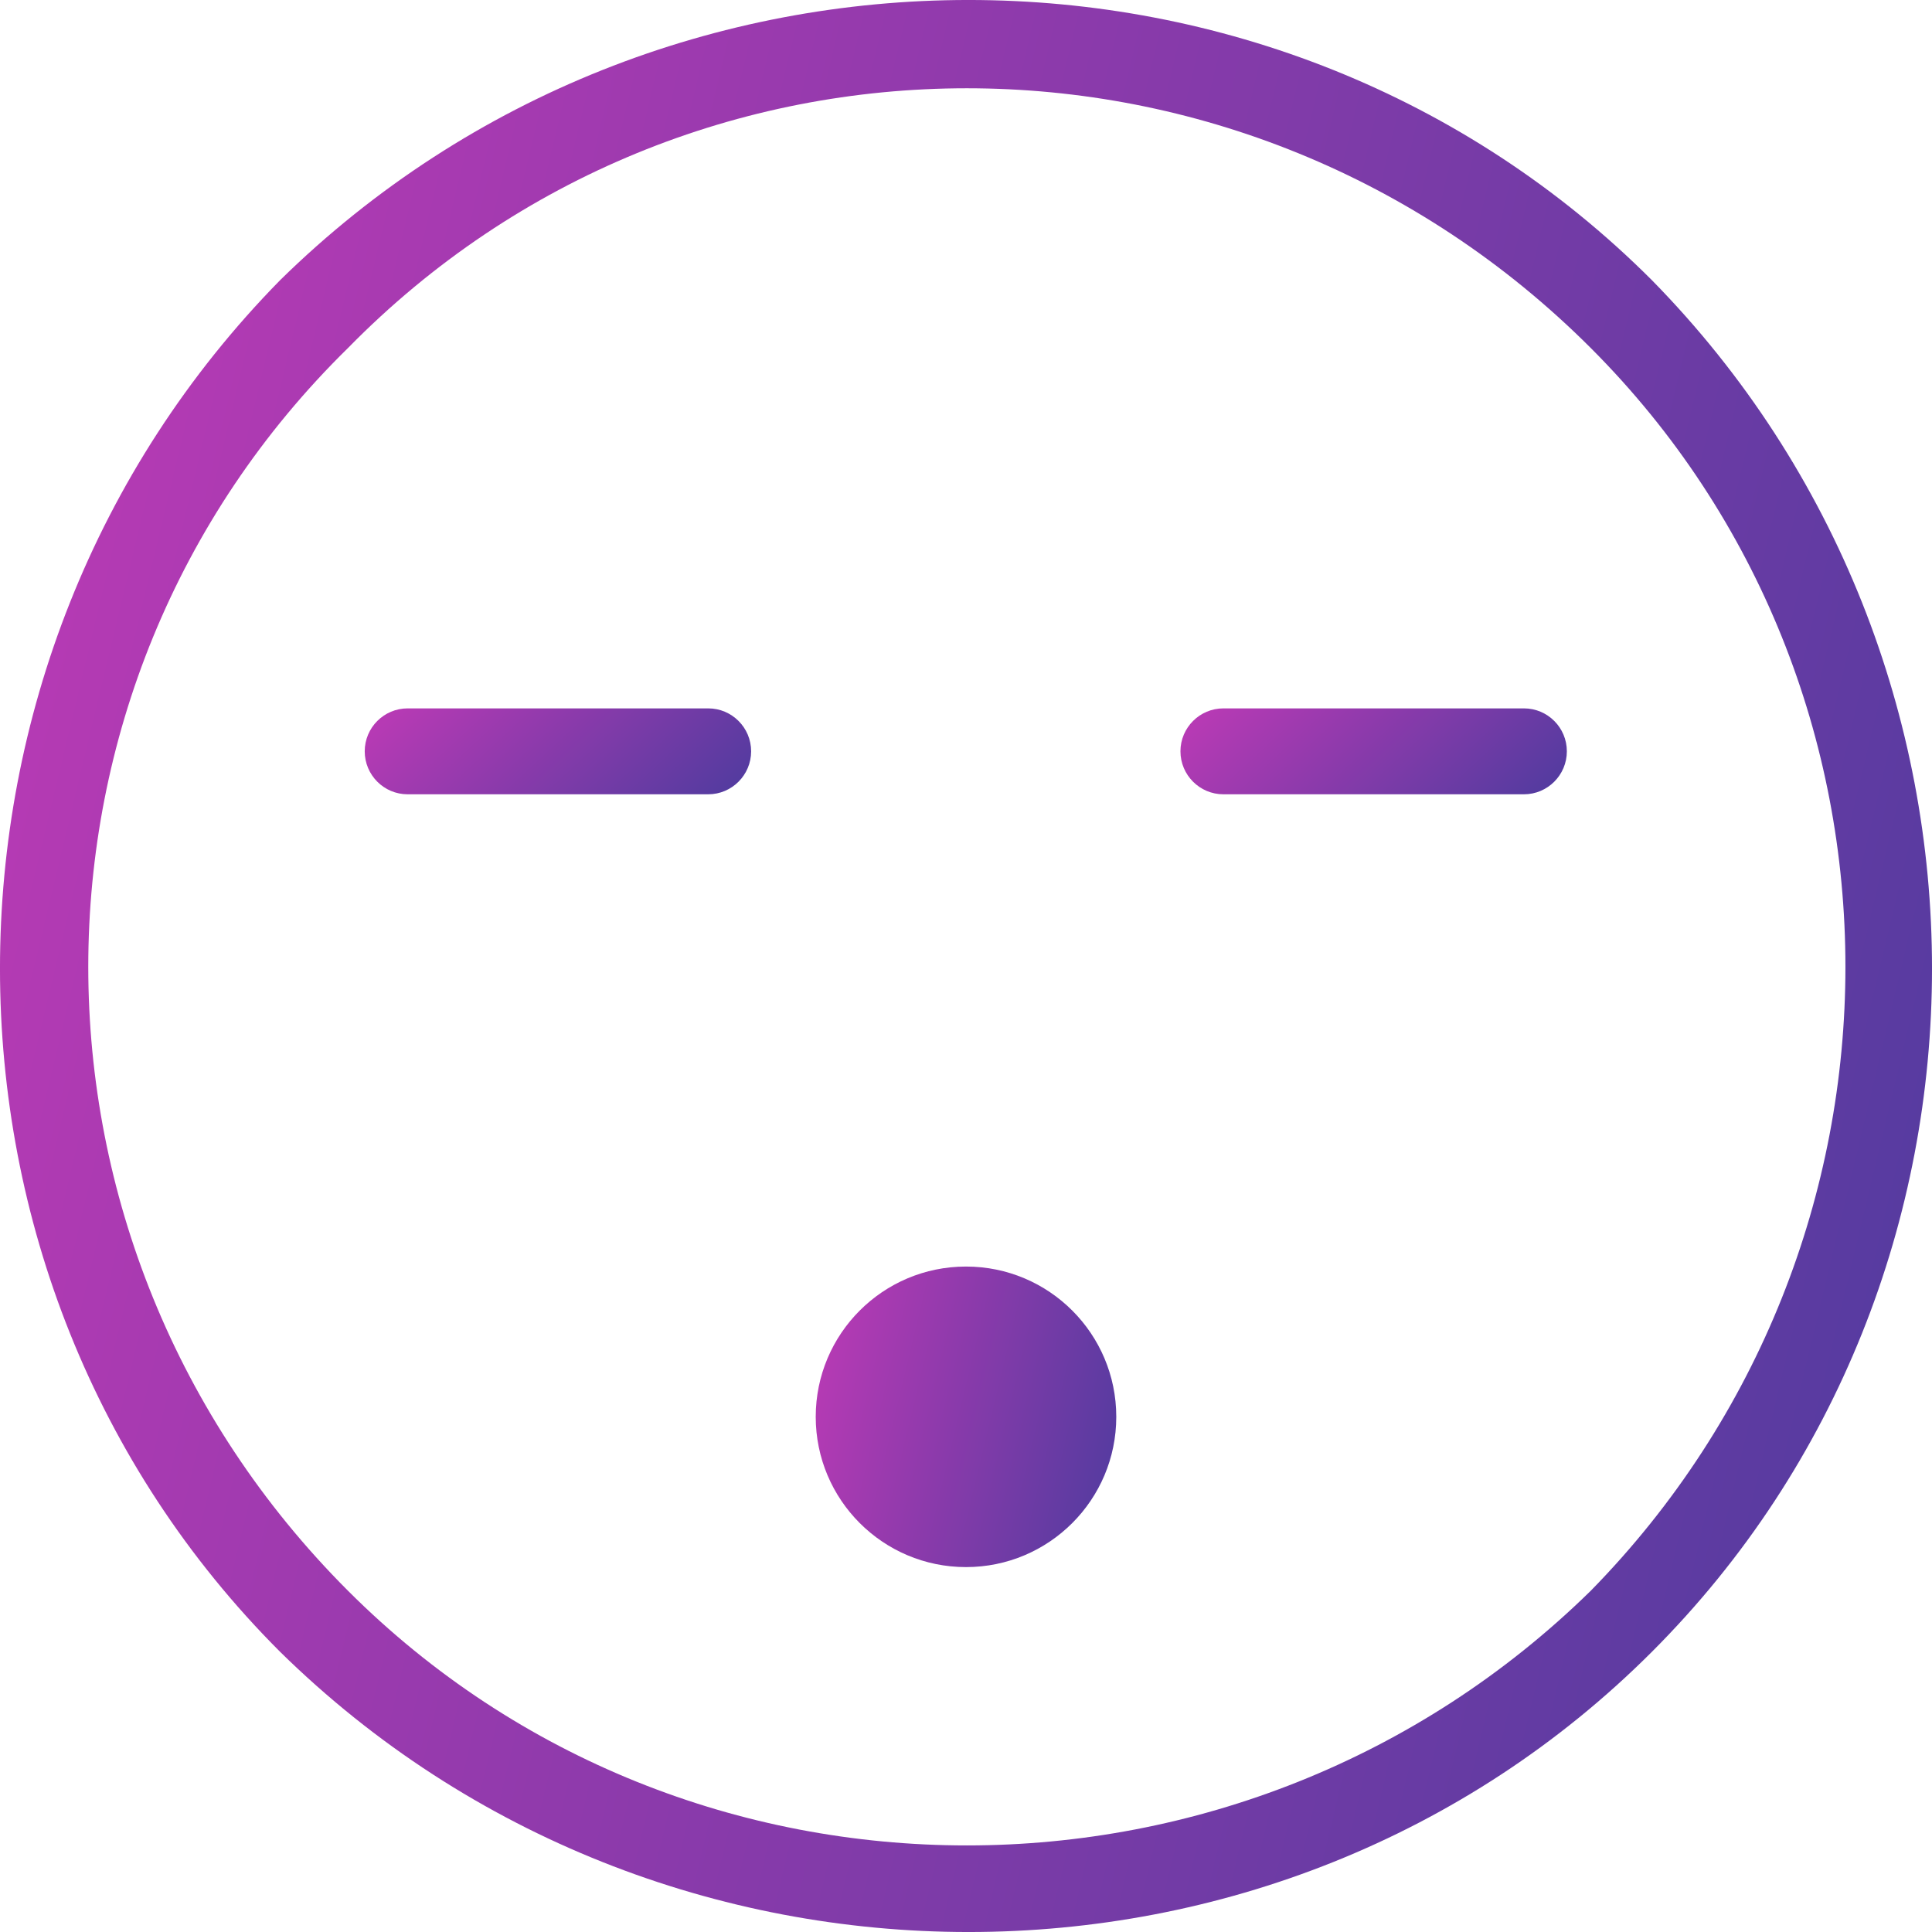 <svg width="32" height="32" viewBox="0 0 32 32" fill="none" xmlns="http://www.w3.org/2000/svg">
<path d="M16 25.956C17.375 25.956 18.489 24.841 18.489 23.467C18.489 22.092 17.375 20.978 16 20.978C14.625 20.978 13.511 22.092 13.511 23.467C13.511 24.841 14.625 25.956 16 25.956Z" fill="url(#paint0_linear_2_1672)"/>
<path d="M25.241 11.733H20.263C19.871 11.733 19.552 12.052 19.552 12.444C19.552 12.837 19.871 13.156 20.263 13.156H25.241C25.633 13.156 25.952 12.837 25.952 12.444C25.952 12.052 25.634 11.733 25.241 11.733Z" fill="url(#paint1_linear_2_1672)"/>
<path d="M11.73 11.733H6.752C6.359 11.733 6.041 12.052 6.041 12.444C6.041 12.837 6.359 13.156 6.752 13.156H11.73C12.122 13.156 12.441 12.837 12.441 12.444C12.441 12.052 12.123 11.733 11.73 11.733Z" fill="url(#paint2_linear_2_1672)"/>
<path d="M27.36 4.64C33.547 10.938 33.547 21.174 27.36 27.36C21.174 33.547 10.938 33.547 4.64 27.36C-1.547 21.174 -1.547 10.938 4.64 4.64C10.938 -1.547 21.174 -1.547 27.36 4.64ZM26.348 5.764C20.612 0.028 11.388 0.028 5.764 5.764C0.028 11.388 0.028 20.612 5.764 26.348C11.388 31.972 20.612 31.972 26.348 26.348C31.972 20.612 31.972 11.388 26.348 5.764Z" fill="url(#paint3_linear_2_1672)"/>
<defs>
<linearGradient id="paint0_linear_2_1672" x1="13.947" y1="20.978" x2="19.229" y2="22.244" gradientUnits="userSpaceOnUse">
<stop stop-color="#B63AB4"/>
<stop offset="1" stop-color="#513B9F"/>
</linearGradient>
<linearGradient id="paint1_linear_2_1672" x1="20.112" y1="11.733" x2="23.431" y2="15.314" gradientUnits="userSpaceOnUse">
<stop stop-color="#B63AB4"/>
<stop offset="1" stop-color="#513B9F"/>
</linearGradient>
<linearGradient id="paint2_linear_2_1672" x1="6.601" y1="11.733" x2="9.92" y2="15.314" gradientUnits="userSpaceOnUse">
<stop stop-color="#B63AB4"/>
<stop offset="1" stop-color="#513B9F"/>
</linearGradient>
<linearGradient id="paint3_linear_2_1672" x1="2.8" y1="-1.46508e-06" x2="36.761" y2="8.141" gradientUnits="userSpaceOnUse">
<stop stop-color="#B63AB4"/>
<stop offset="1" stop-color="#513B9F"/>
</linearGradient>
</defs>
</svg>
